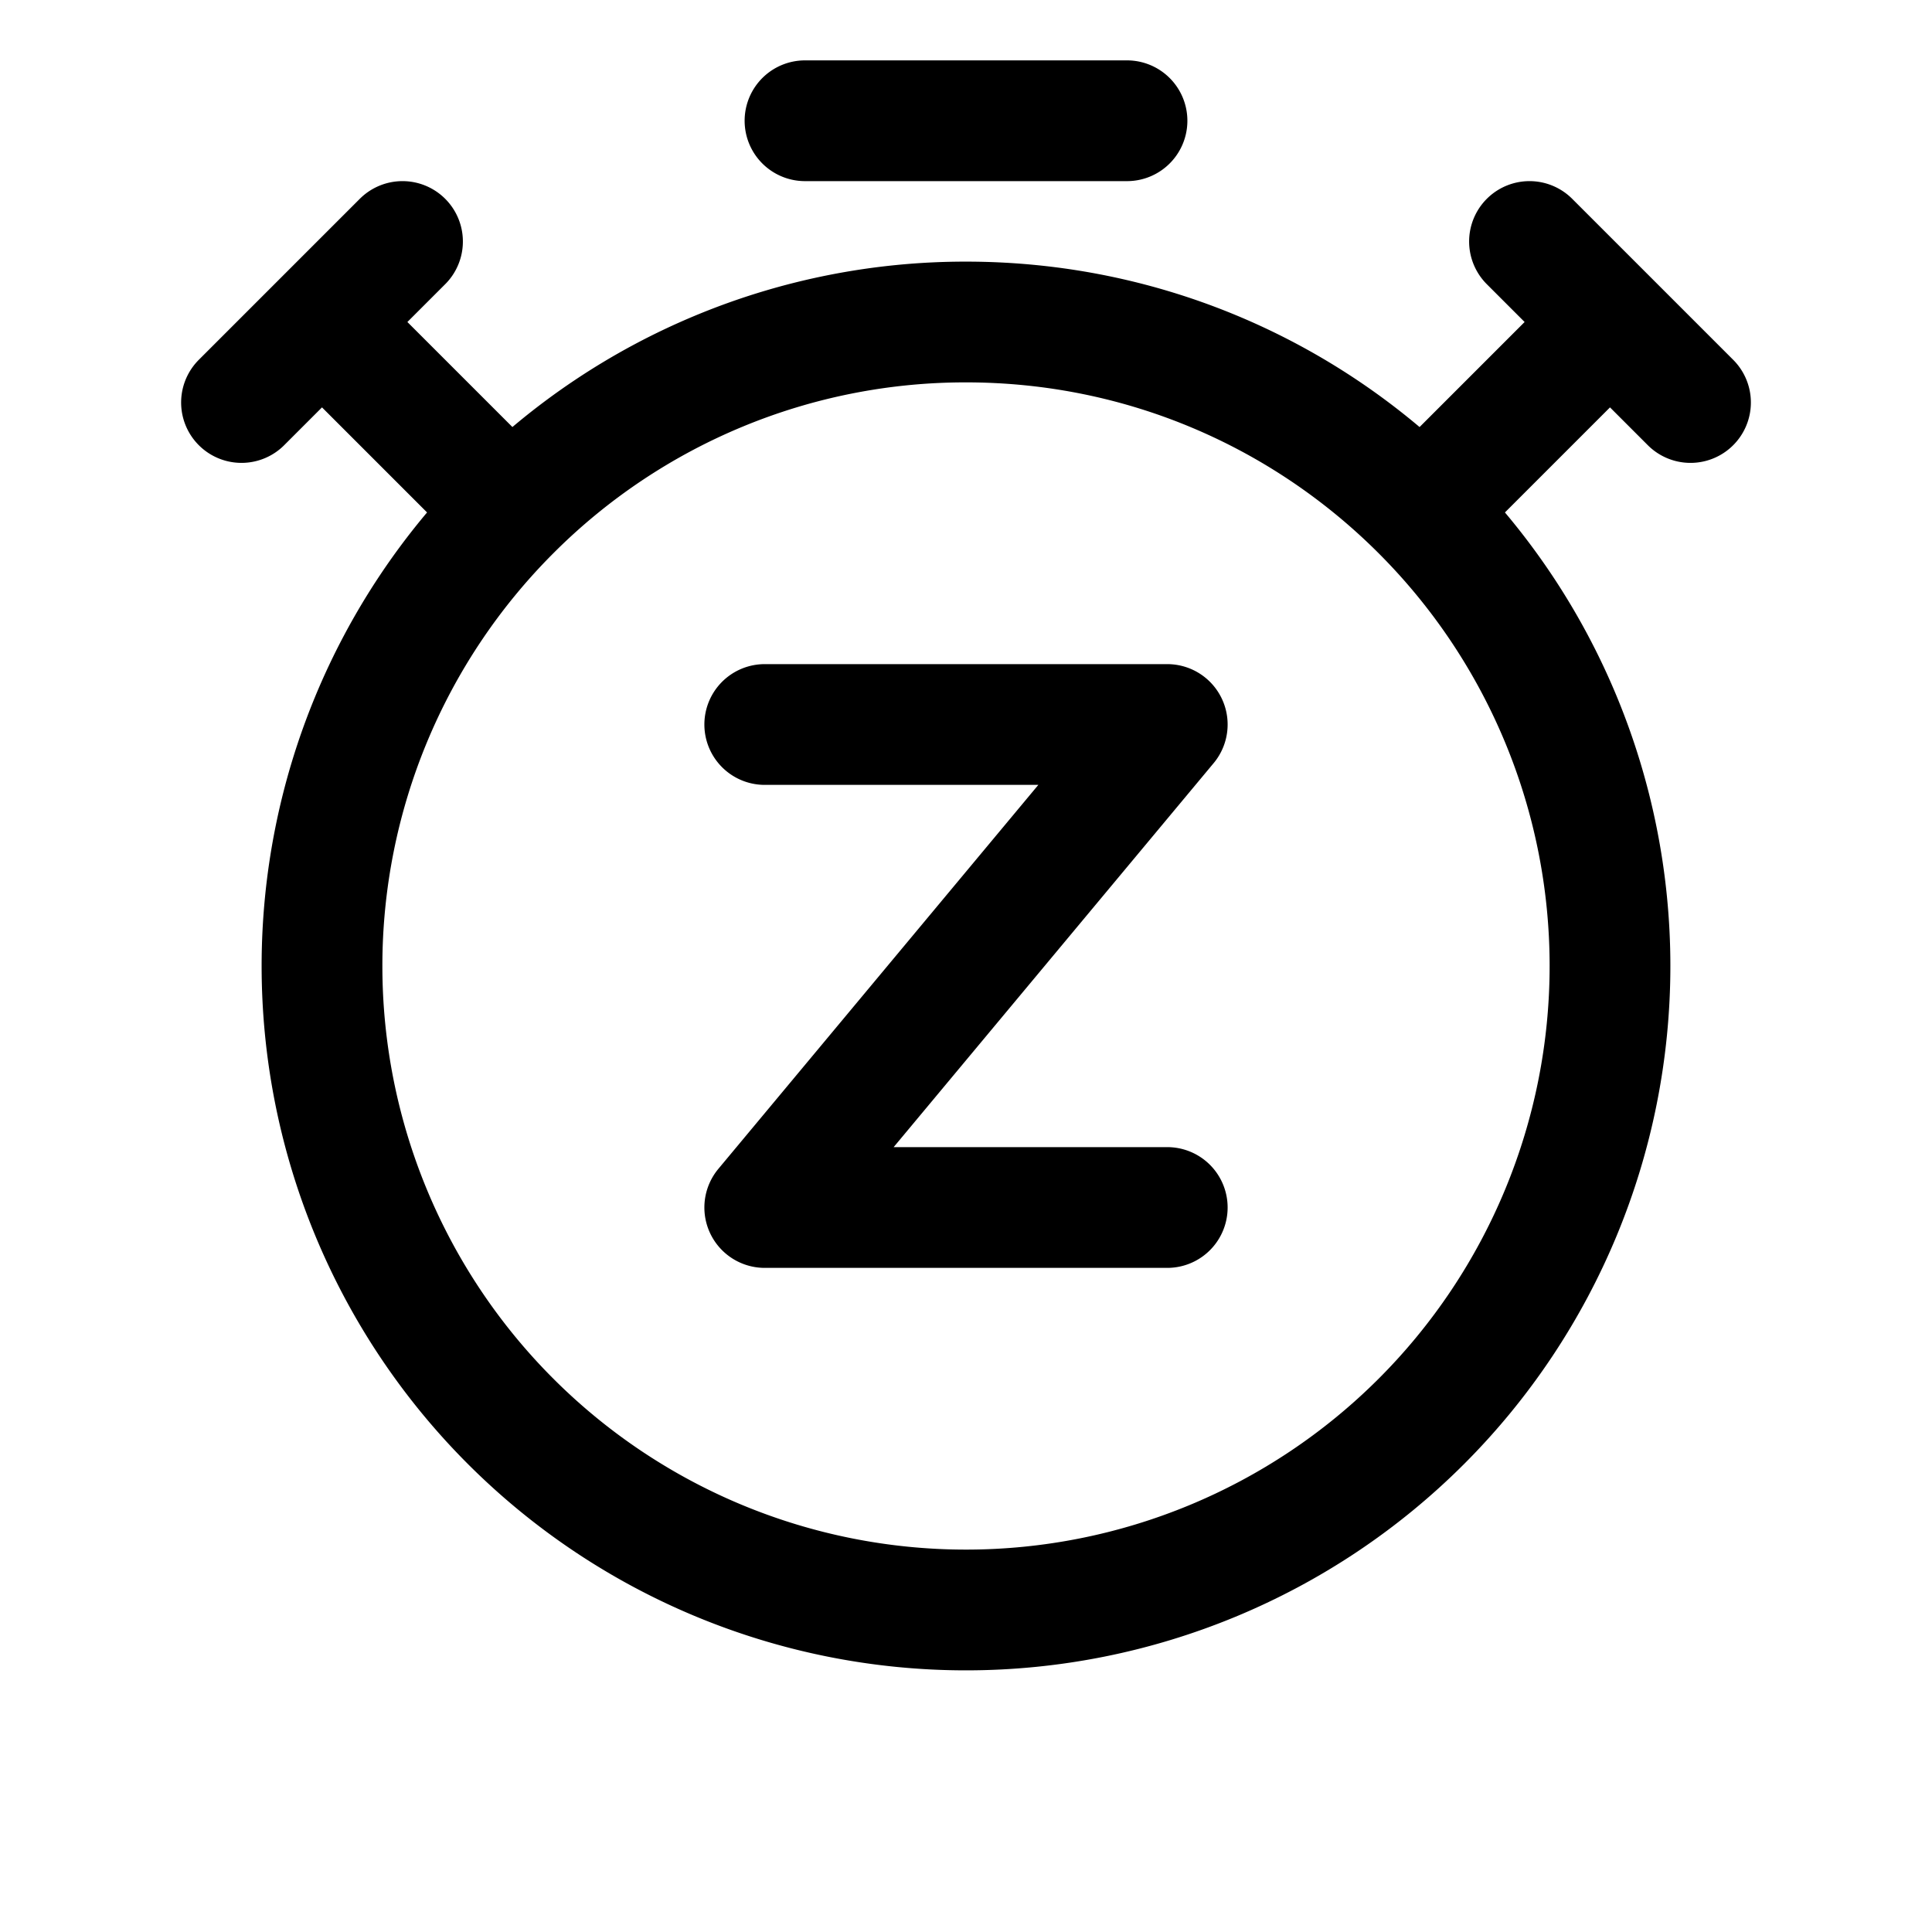 <svg id="timerSleep" xmlns="http://www.w3.org/2000/svg" fill="none" viewBox="0 0 24 24"><path stroke="currentColor" stroke-linecap="round" stroke-linejoin="round" stroke-width="1.5" d="m20 4 1 1m-1-1-1-1m1 1-2.343 2.343M4 4l1-1M4 4 3 5m1-1 2.343 2.343M10 1.5h4M6.343 6.343a8 8 0 1 0 11.314 0m-11.314 0A7.98 7.98 0 0 1 12 4c2.21 0 4.21.895 5.657 2.343M9.5 9h5l-5 6h5" /></svg>